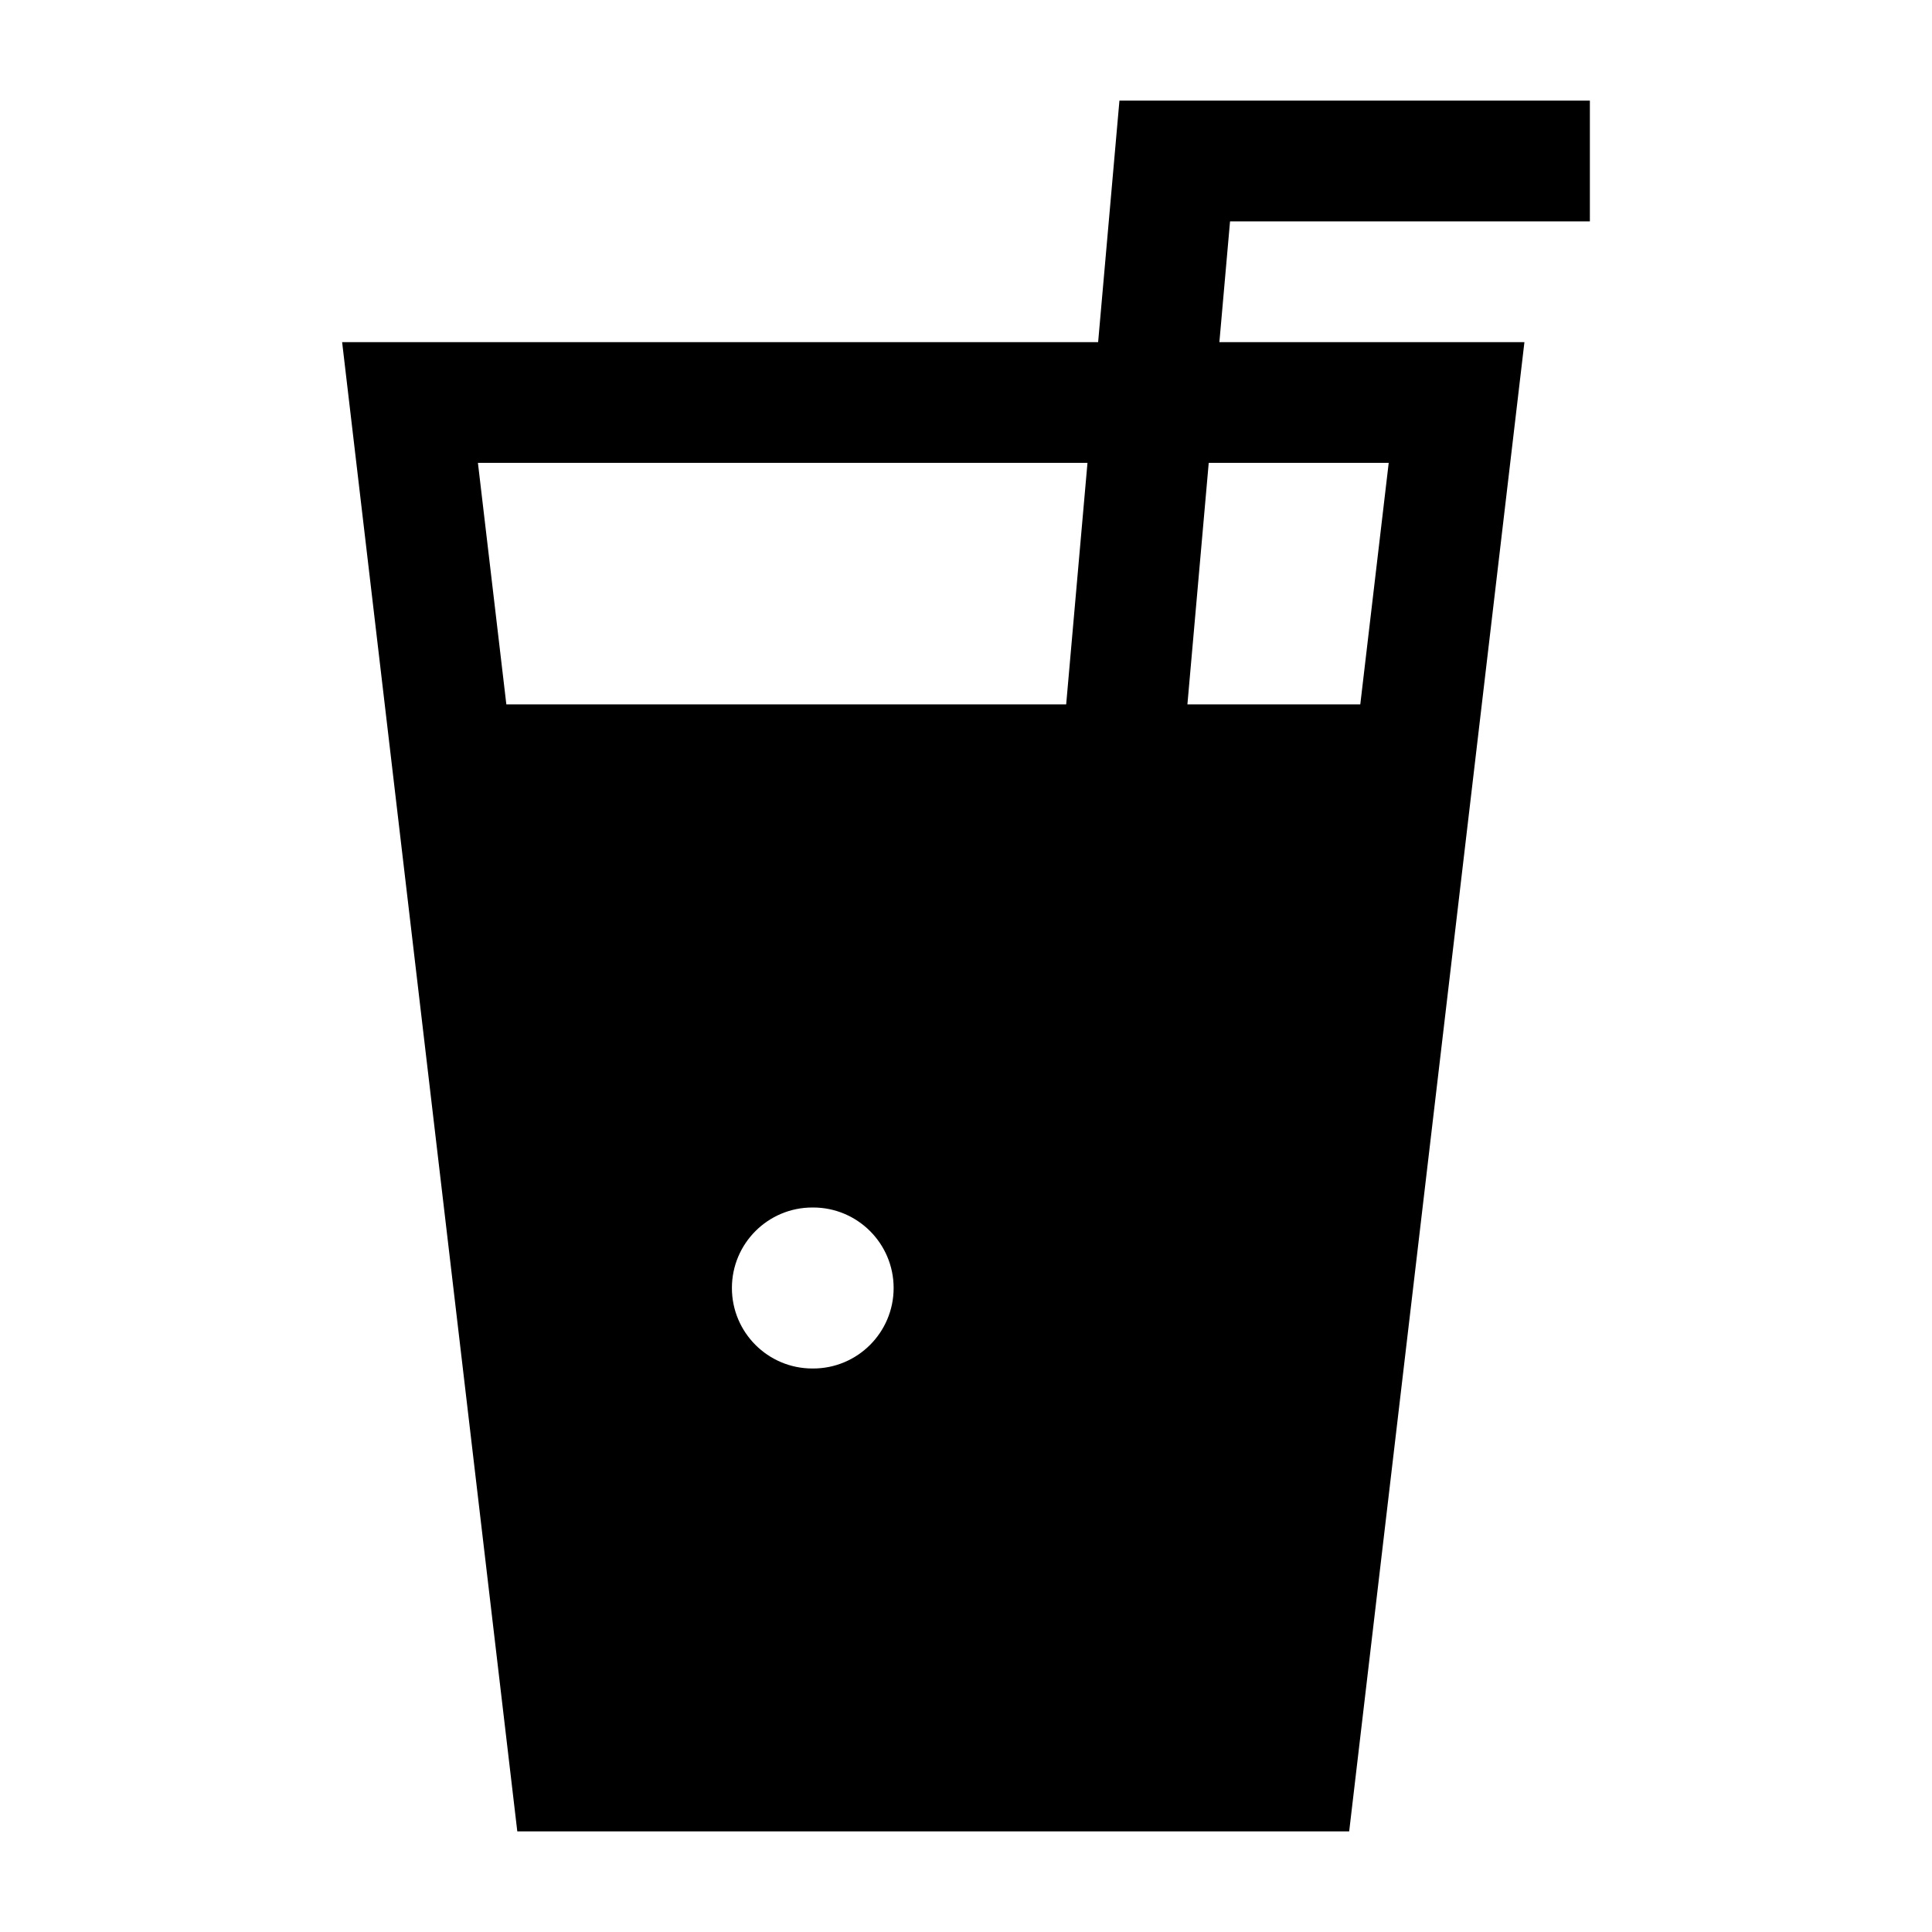 <svg width="24" height="24" viewBox="0 0 24 24" xmlns="http://www.w3.org/2000/svg">
    <path fill-rule="evenodd" clip-rule="evenodd" d="M13.906 1.25H19.75V2.75H15.28L13.84 19.066L12.346 18.934L13.906 1.25Z"/>
    <path fill-rule="evenodd" clip-rule="evenodd" d="M18.937 4.25H4.25L6.426 22.75H16.76L18.937 4.25ZM6.29 8.75L5.937 5.75H17.251L16.898 8.75H6.29ZM10.092 15C9.539 15 9.092 15.448 9.092 16C9.092 16.552 9.539 17 10.092 17H10.101C10.653 17 11.101 16.552 11.101 16C11.101 15.448 10.653 15 10.101 15H10.092Z"/>
</svg>
